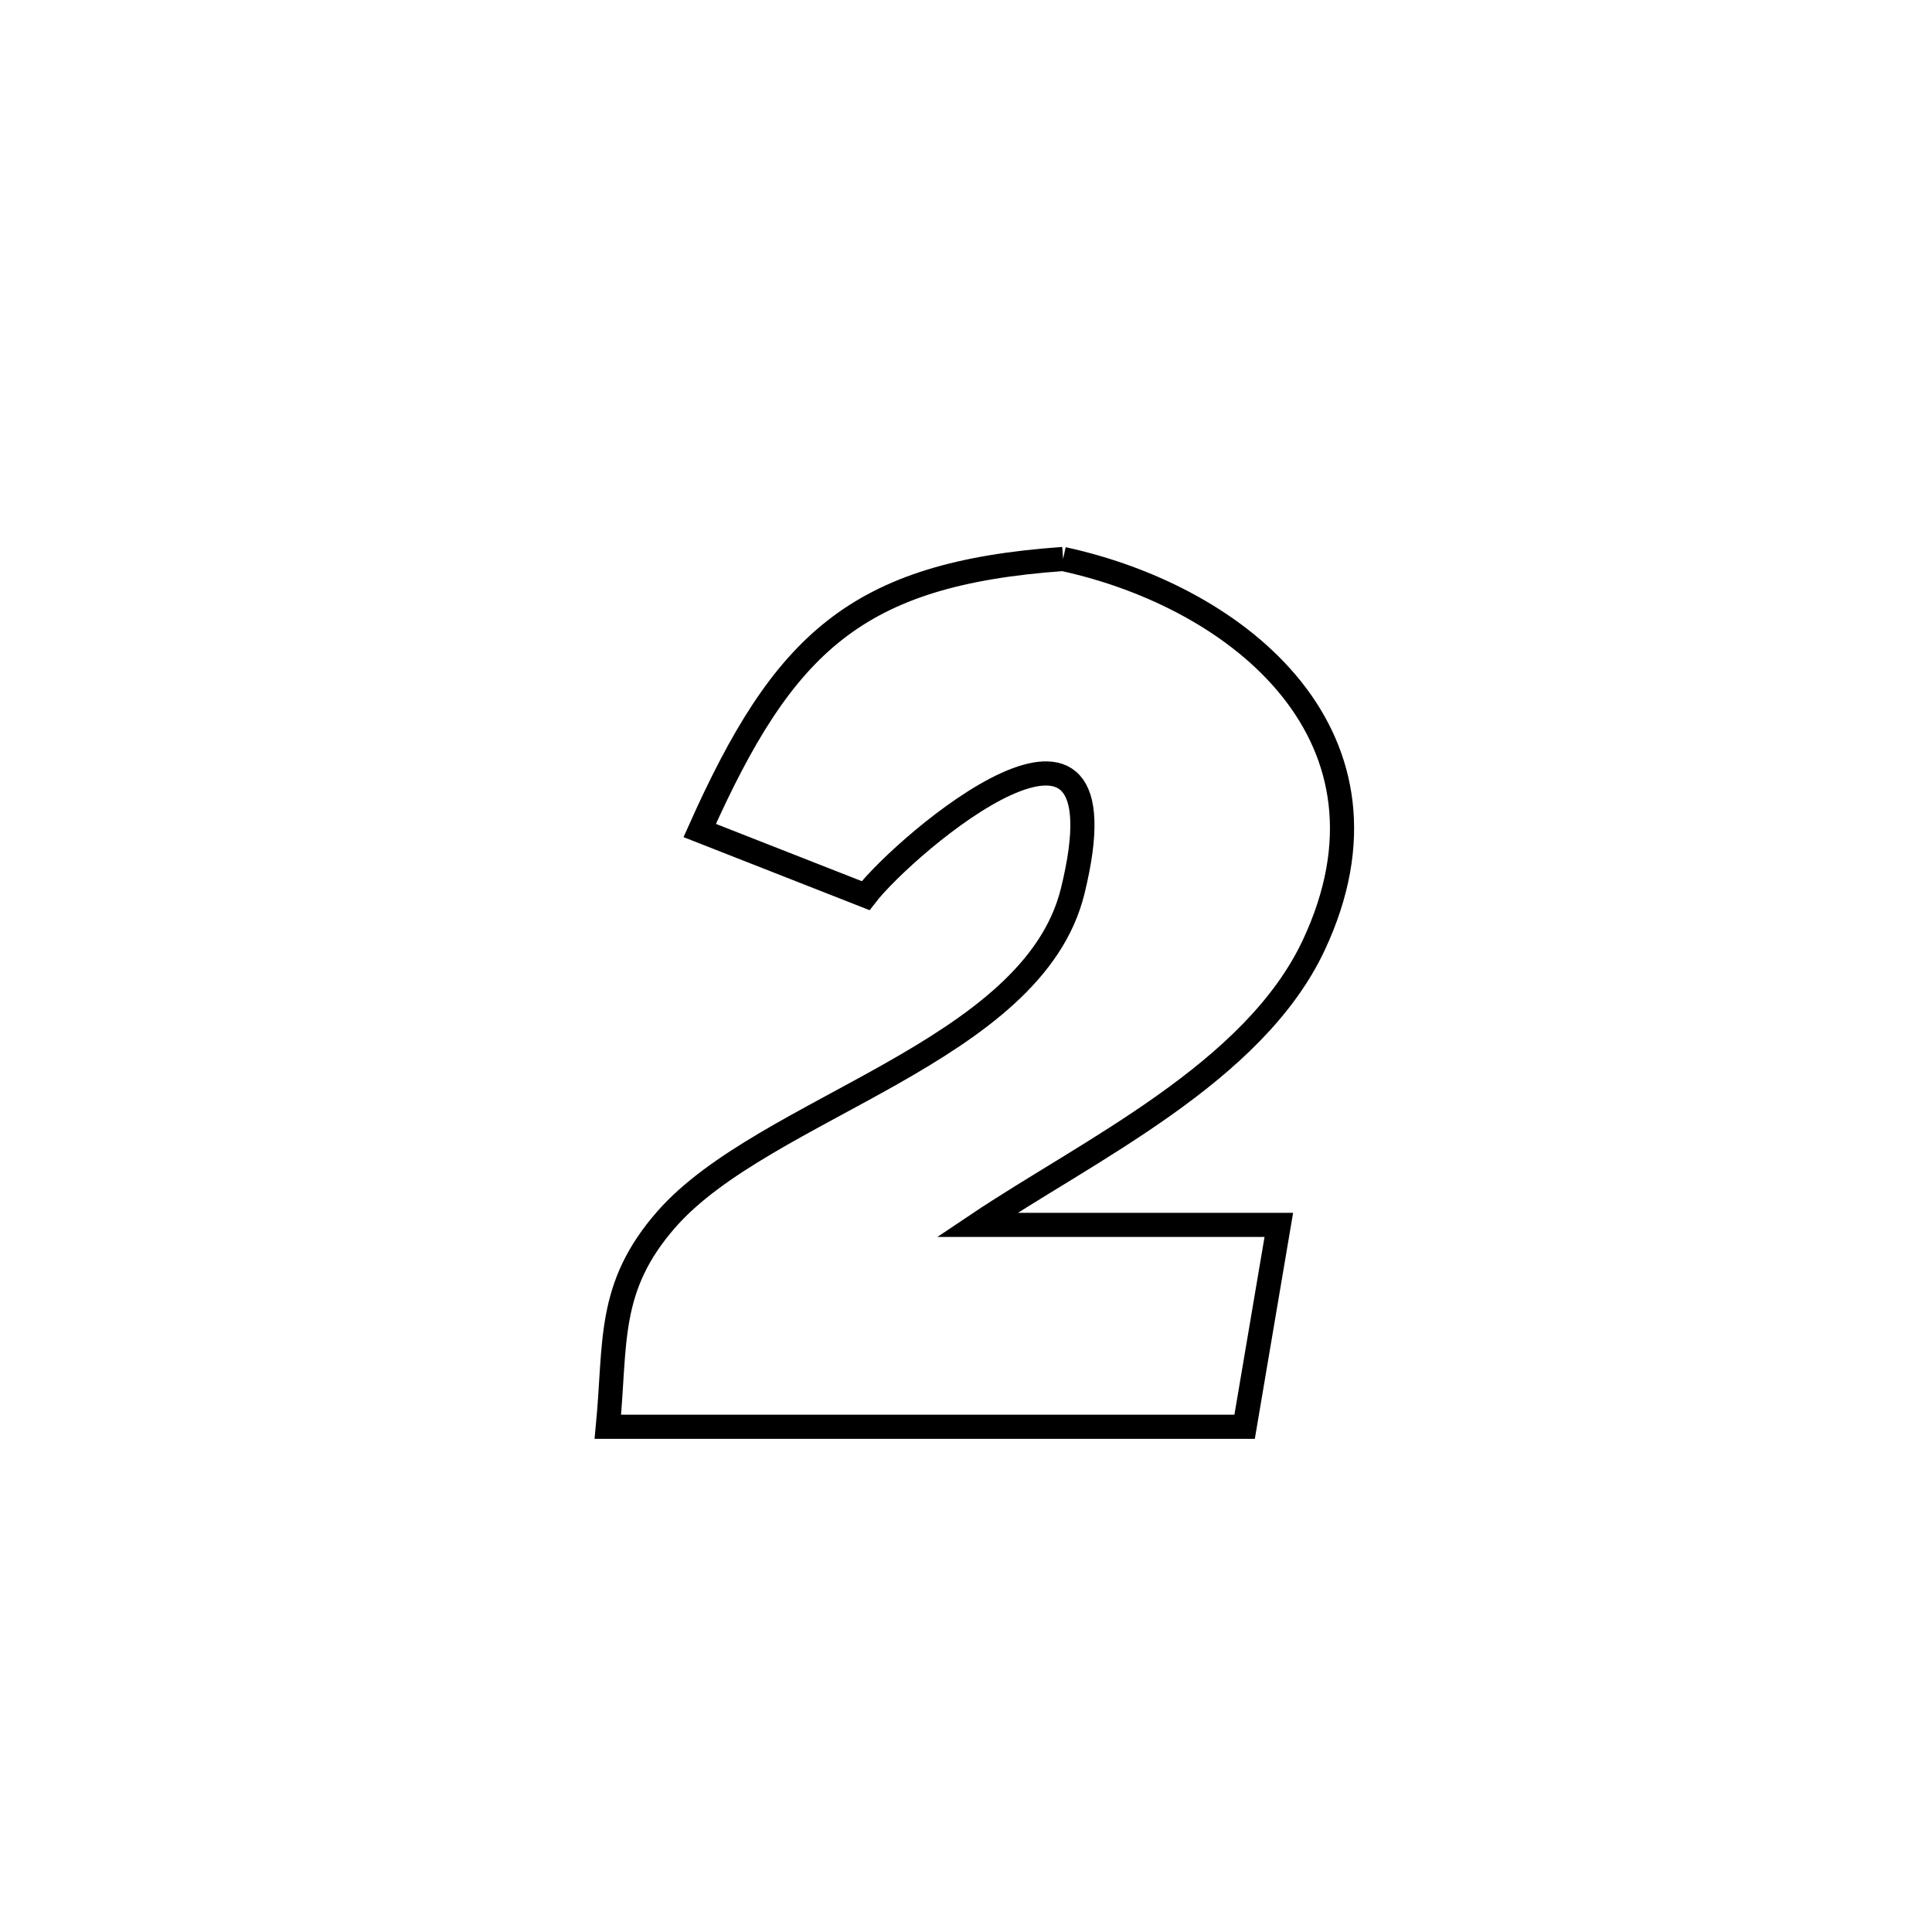 <svg xmlns="http://www.w3.org/2000/svg" viewBox="0.0 0.0 24.0 24.0" height="200px" width="200px"><path fill="none" stroke="black" stroke-width=".3" stroke-opacity="1.0"  filling="0" d="M13.206 6.944 L13.206 6.944 C15.418 7.424 17.525 9.17 16.32 11.741 C15.574 13.332 13.517 14.29 12.137 15.216 L12.137 15.216 C13.387 15.216 14.637 15.216 15.886 15.216 L15.886 15.216 C15.837 15.506 15.518 17.386 15.461 17.724 L15.461 17.724 C14.143 17.724 12.824 17.724 11.506 17.724 C10.188 17.724 8.869 17.724 7.551 17.724 L7.551 17.724 C7.652 16.673 7.538 15.991 8.279 15.146 C9.506 13.747 12.831 13.077 13.325 11.071 C14.058 8.092 11.251 10.479 10.753 11.126 L10.753 11.126 C10.066 10.856 9.379 10.587 8.692 10.317 L8.692 10.317 C9.732 7.989 10.631 7.126 13.206 6.944 L13.206 6.944"></path></svg>